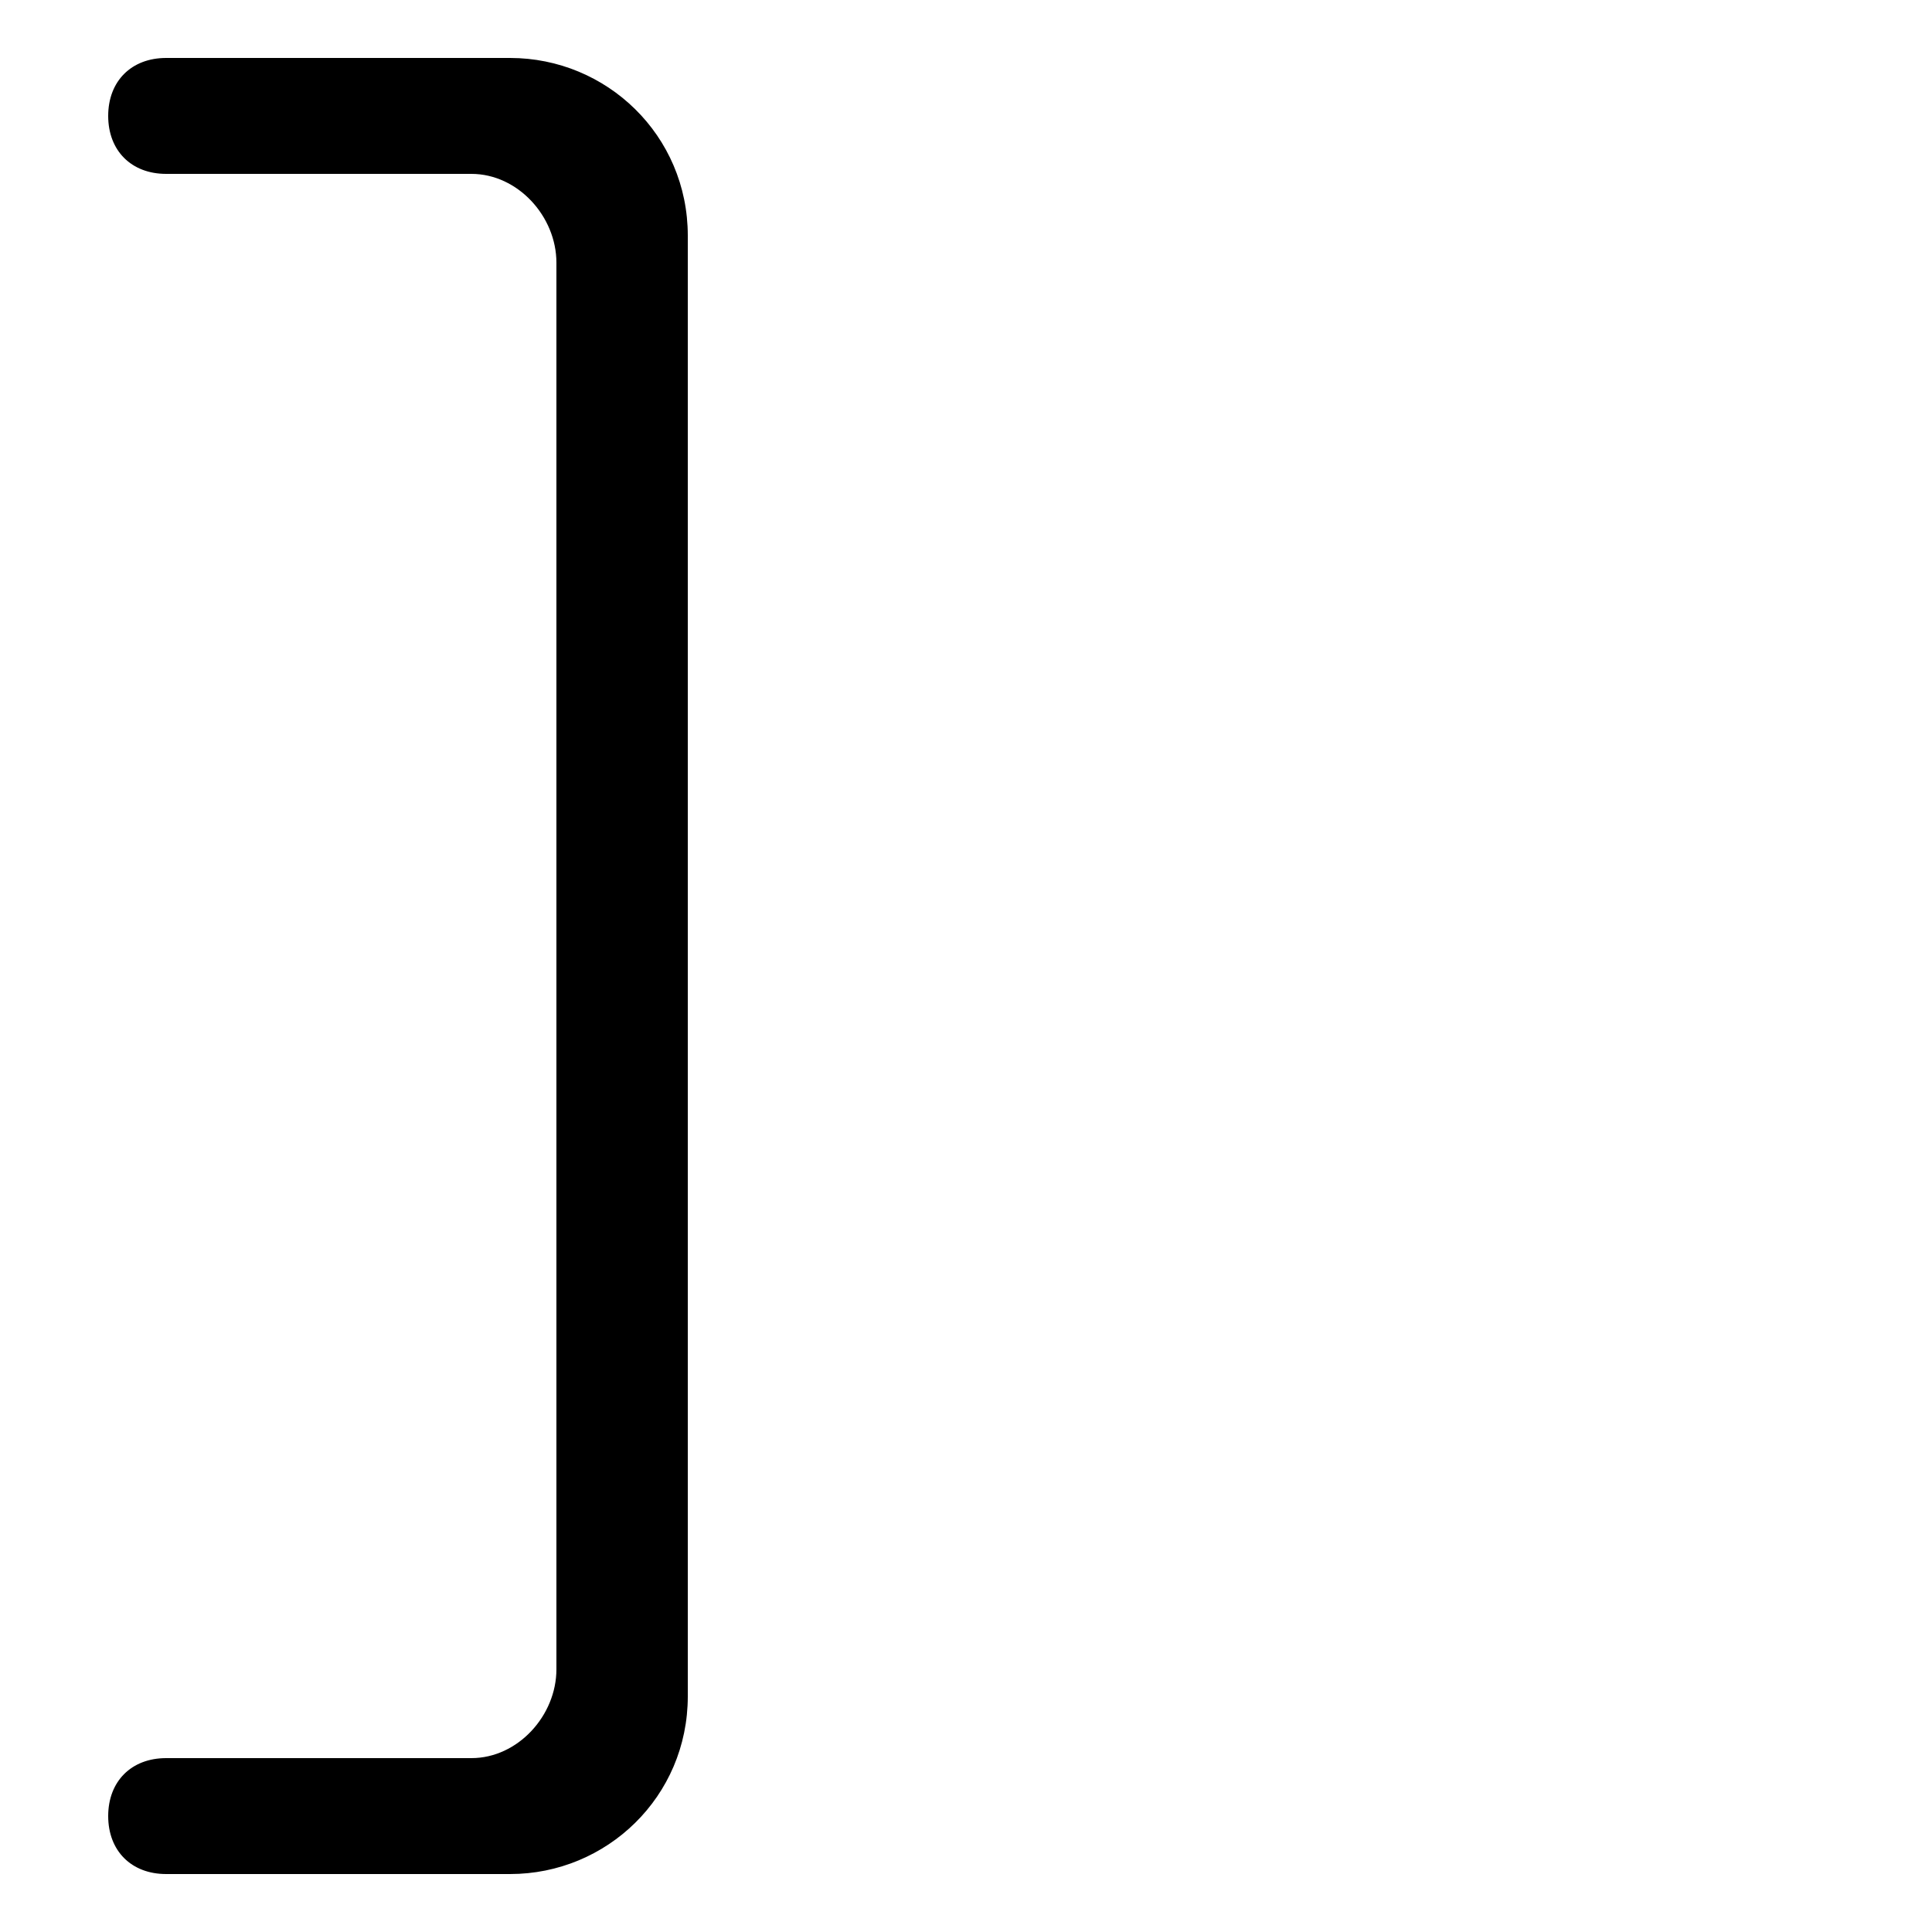 <svg xmlns="http://www.w3.org/2000/svg" viewBox="0 -44.0 50.0 50.0">
    <rect x="0" y="-44.0" width="50.0" height="50.0" fill="#808080" stroke="none"/>
    <g transform="scale(1, -1)">
        <!-- ボディの枠 -->
        <rect x="0" y="-6.0" width="50.0" height="50.0"
            stroke="white" fill="white"/>
        <!-- グリフ座標系の原点 -->
        <circle cx="0" cy="0" r="5" fill="white"/>
        <!-- グリフのアウトライン -->
        <g style="fill:black;stroke:#000000;stroke-width:0;stroke-linecap:round;stroke-linejoin:round;">
        <path d="M 17.8 37.9 C 17.8 40.5 15.7 42.5 13.2 42.5 L 4.3 42.5 C 3.4 42.5 2.8 41.9 2.8 41.0 C 2.8 40.1 3.4 39.5 4.3 39.5 L 12.2 39.5 C 13.4 39.5 14.4 38.4 14.4 37.2 L 14.4 0.8 C 14.4 -0.4 13.4 -1.5 12.2 -1.5 L 4.3 -1.5 C 3.4 -1.5 2.8 -2.1 2.8 -3.0 C 2.8 -3.9 3.4 -4.5 4.3 -4.5 L 13.2 -4.5 C 15.7 -4.5 17.8 -2.5 17.8 0.1 Z"/>
    </g>
    </g>
</svg>
